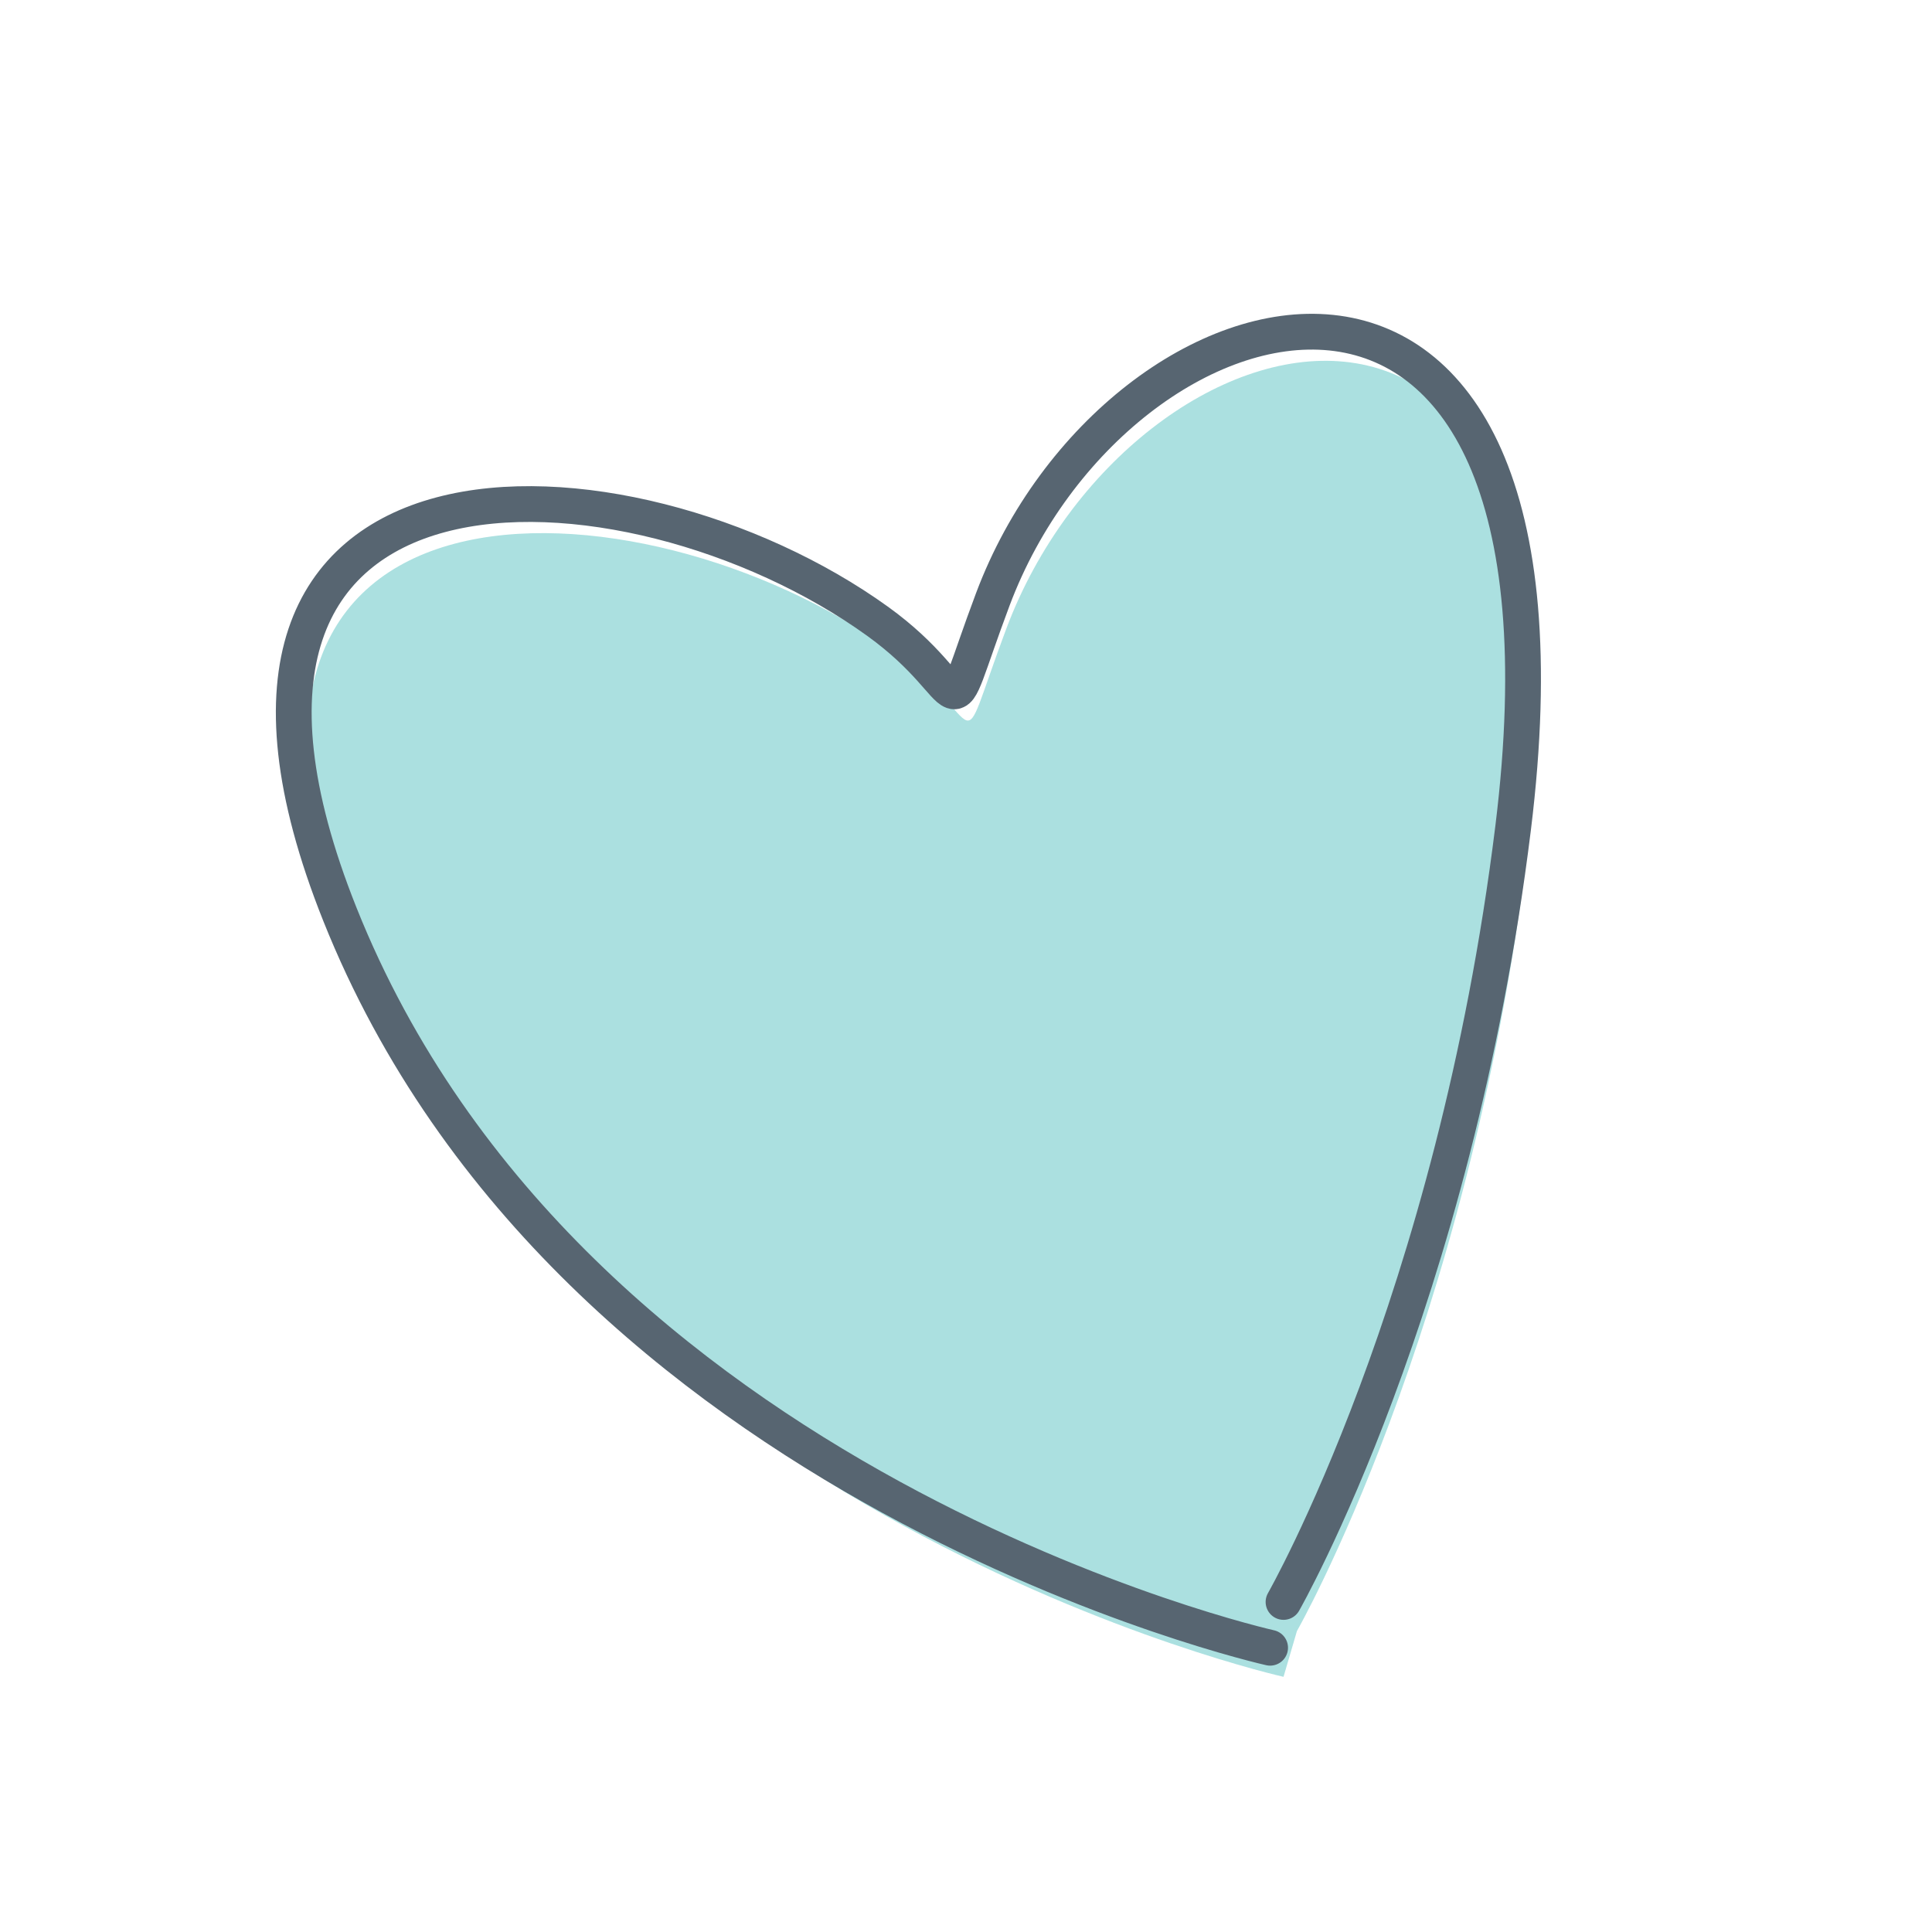 <svg id="Layer_1" data-name="Layer 1" xmlns="http://www.w3.org/2000/svg" viewBox="0 0 216 216"><defs><style>.cls-1{fill:#73cbcb;opacity:0.6;}.cls-2{fill:none;stroke:#576571;stroke-linecap:round;stroke-linejoin:round;stroke-width:4px;}</style></defs><title>icon-Heart</title><path class="cls-1" d="M143.5,187.47s-78.25-17.5-104-82C17.43,50.2,71.61,52.53,99.63,72.72c11.19,8.06,6.88,13.56,12.88-2.44,13.89-37,67.63-51.06,58.17,25.52C164.1,148.95,145,182.35,145,182.35"/><path class="cls-2" d="M142,184.22s-78.25-17.5-104-82C15.93,46.95,70.11,49.28,98.13,69.47,109.31,77.54,105,83,111,67,124.89,30,178.63,16,169.17,92.56,162.6,145.7,143.5,179.1,143.5,179.1"/></svg>